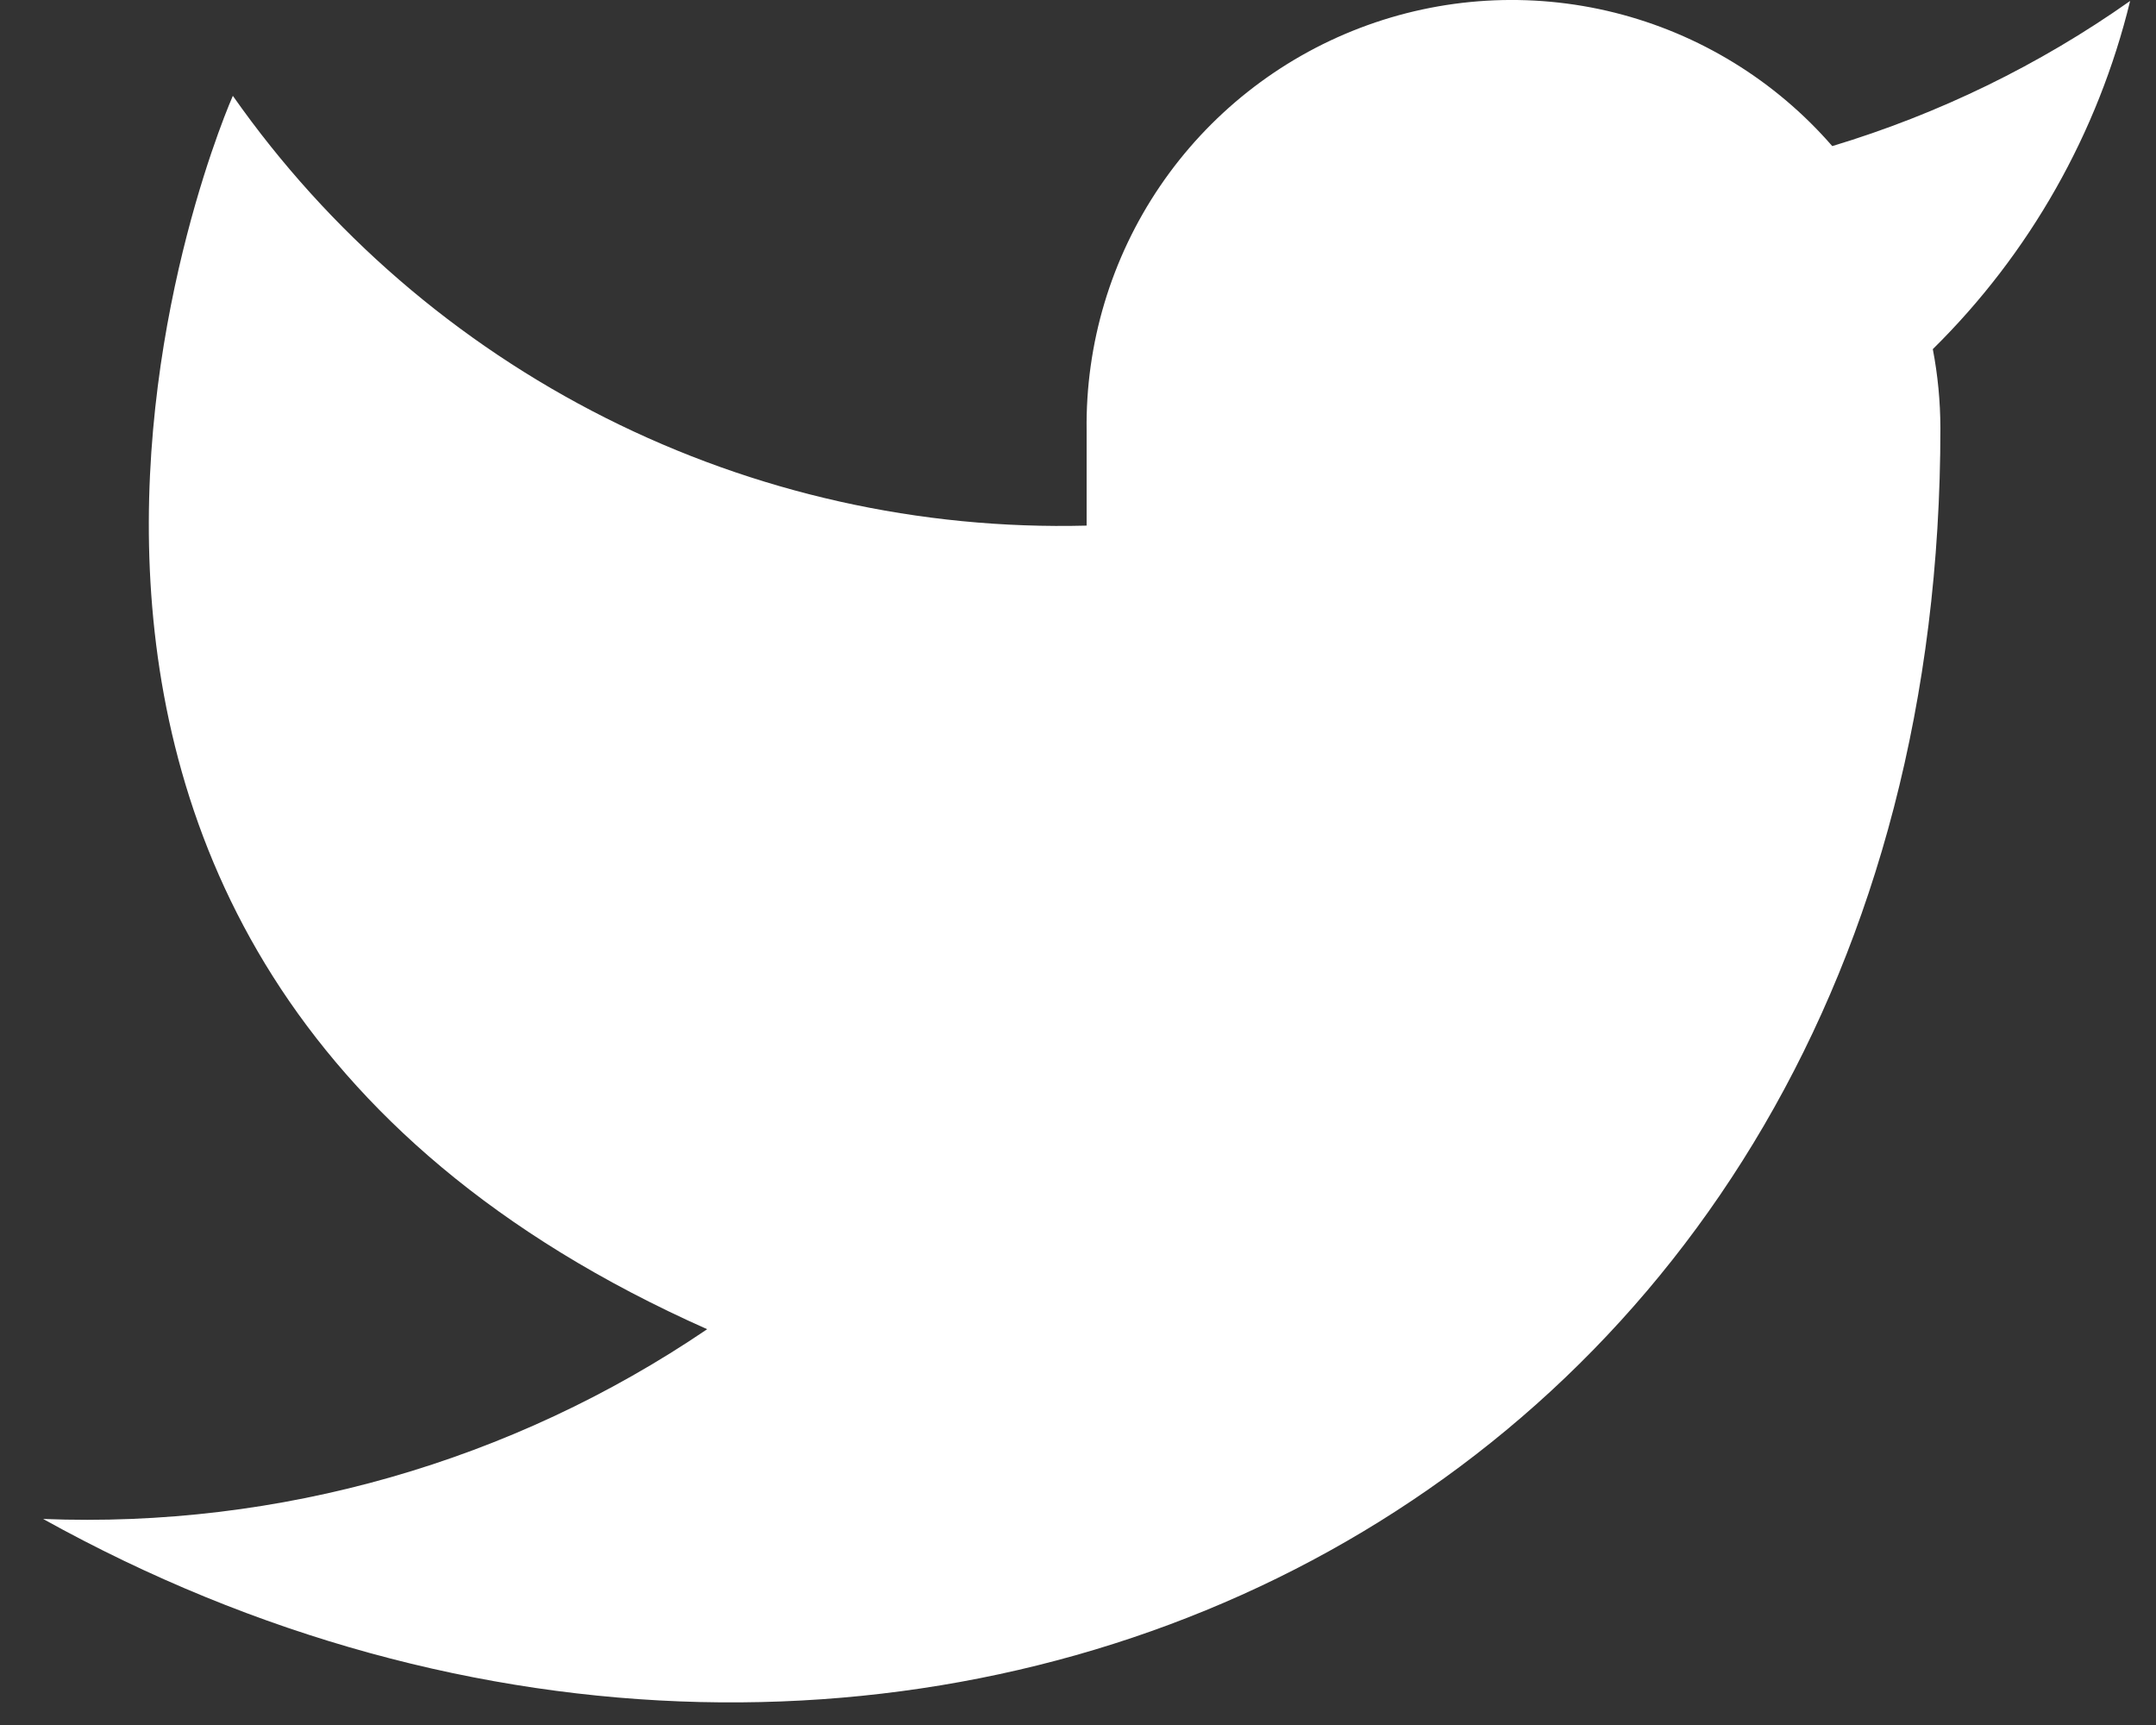 <?xml version="1.0" encoding="UTF-8"?>
<svg xmlns="http://www.w3.org/2000/svg" width="25" height="20" viewBox="0 0 25 20" fill="none">
  <rect x="0" y="0" width="25" height="20" fill="#333333" stroke="none"/>
  <path d="M24.7 0.011C23.647 0.754 22.48 1.322 21.246 1.694C20.584 0.932 19.703 0.392 18.724 0.147C17.744 -0.098 16.713 -0.036 15.77 0.324C14.827 0.684 14.017 1.325 13.45 2.16C12.883 2.995 12.586 3.985 12.6 4.994V6.094C10.667 6.144 8.751 5.715 7.024 4.846C5.297 3.977 3.811 2.694 2.7 1.111C2.7 1.111 -1.7 11.011 8.2 15.411C5.935 16.949 3.236 17.72 0.5 17.611C10.4 23.111 22.5 17.611 22.5 4.961C22.499 4.655 22.47 4.349 22.412 4.048C23.535 2.941 24.327 1.543 24.7 0.011Z" fill="white"></path>
</svg>
